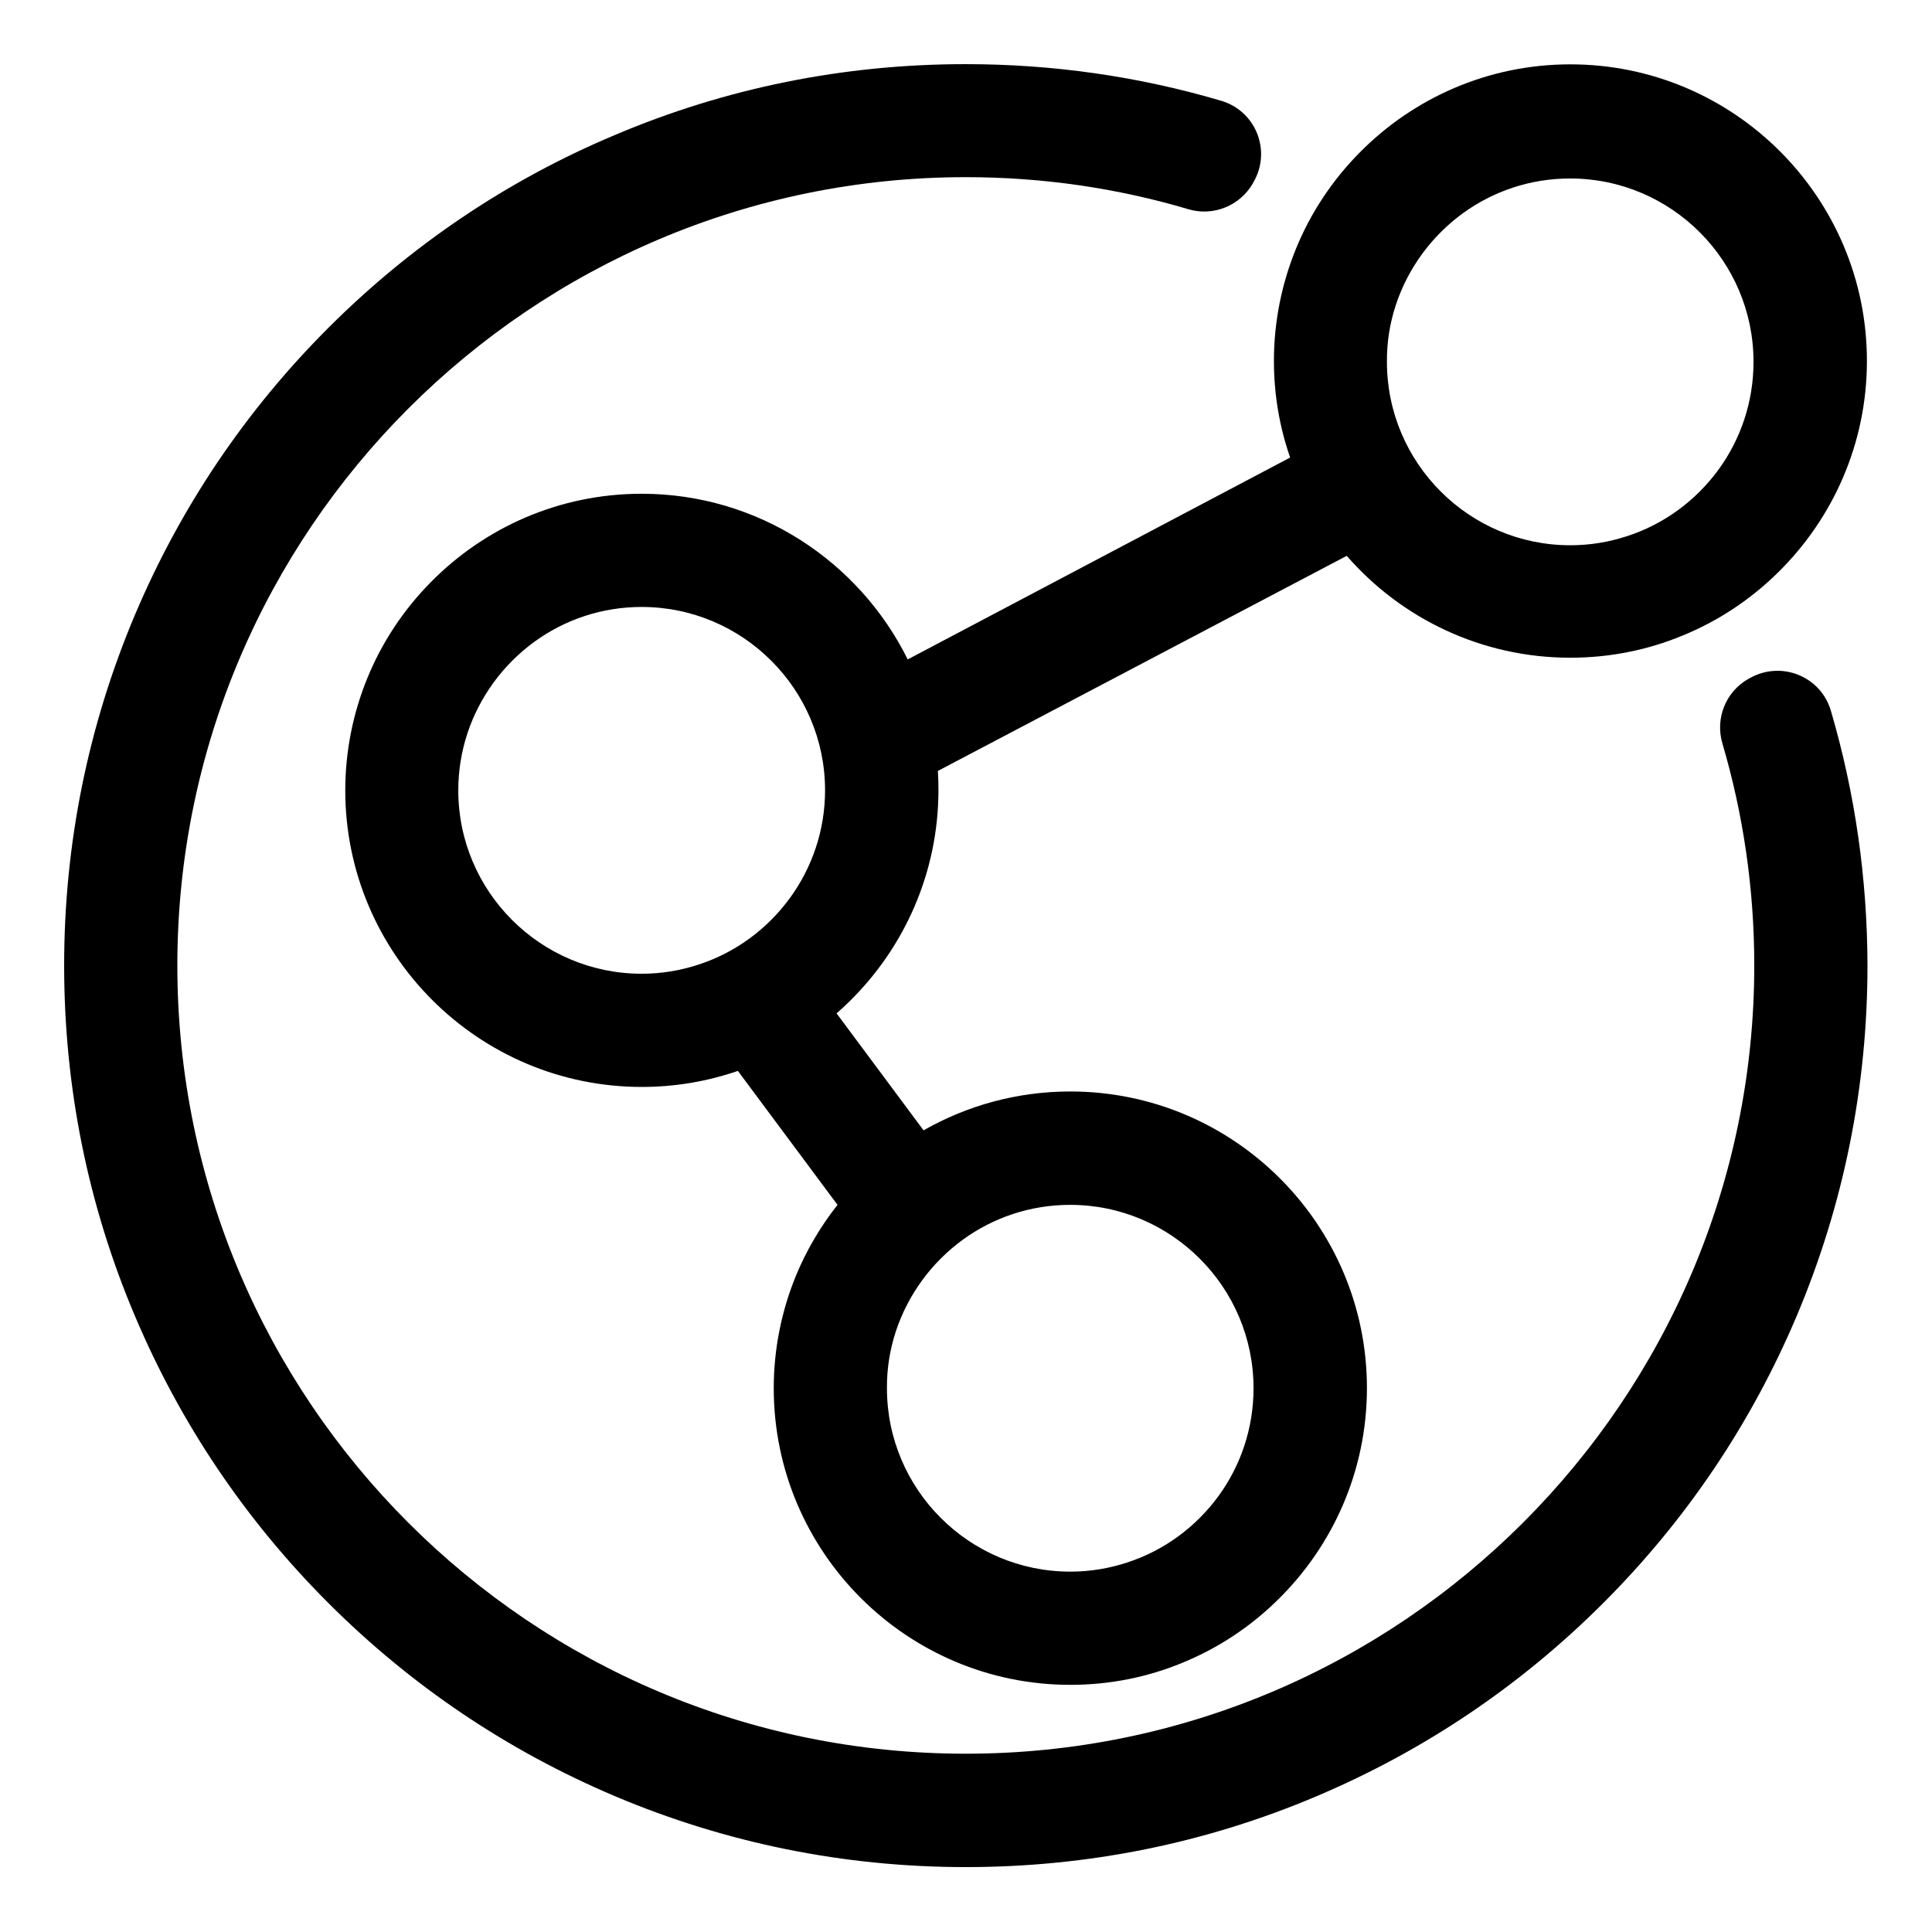 <?xml version="1.0" standalone="no"?><!DOCTYPE svg PUBLIC "-//W3C//DTD SVG 1.1//EN" "http://www.w3.org/Graphics/SVG/1.1/DTD/svg11.dtd"><svg t="1692863568605" class="icon" viewBox="0 0 1024 1024" version="1.1" xmlns="http://www.w3.org/2000/svg" p-id="10321" xmlns:xlink="http://www.w3.org/1999/xlink" width="200" height="200"><path d="M970.4 376.7c-5.4-18.4-26.5-26.7-43.1-17.2l-0.6 0.3c-12 6.8-17.7 20.9-13.8 34.2 11 37.3 16.9 76.9 16.9 117.7 0 230.4-187.4 417.8-417.8 417.8-230.8 0.1-418-187.2-418-417.8C94 281.3 281.5 93.9 511.9 93.9c41 0 80.6 5.9 118 17 13.2 3.9 27.3-1.8 34.2-13.8l0.3-0.6c9.6-16.6 1.2-37.7-17.2-43.1C603.5 40.5 558.1 34 511.8 34c-64.5 0-127.1 12.6-186 37.6-56.9 23.9-108 58.4-151.8 102.2-43.9 43.9-78.3 95-102.4 151.9C46.7 384.6 34 447.2 34 511.7s12.6 127.1 37.6 186c24.1 56.9 58.5 108 102.4 151.9 43.9 43.9 95 78.3 151.9 102.4 58.9 24.9 121.5 37.6 186 37.6S639 977 697.9 952c56.9-24.1 108-58.5 151.9-102.4 43.9-43.9 78.3-95 102.4-151.9 24.9-58.9 37.6-121.5 37.6-186-0.1-46.2-6.6-91.4-19.4-135z" p-id="10322"></path><path d="M481.1 349.5c-25.7-51.9-79.2-87.8-141-87.8-43.8 0-83.4 18-111.9 47-14.2 14.4-25.7 31.6-33.5 50.7-7.5 18.4-11.7 38.5-11.7 59.5 0 86.7 70.5 157.2 157.2 157.2 17.8 0 34.9-3 50.9-8.5l52.8 71c-9 11.4-16.5 24.1-22.1 37.7-7.5 18.4-11.7 38.5-11.7 59.5 0 86.7 70.5 157.2 157.2 157.2 21 0 41-4.1 59.4-11.7 19.1-7.8 36.2-19.2 50.7-33.5 29-28.5 47.1-68.2 47.1-112.1 0-86.7-70.5-157.2-157.2-157.2-28.3 0-54.8 7.5-77.8 20.6l-46.1-62c2.4-2.1 4.7-4.2 6.9-6.4 29-28.5 47.1-68.2 47.1-112.1 0-3.3-0.1-6.7-0.3-10l216.7-114c28.8 33.1 71.3 54 118.5 54 21 0 41-4.1 59.4-11.7 19.1-7.8 36.2-19.2 50.7-33.5 29-28.5 47.1-68.2 47.1-112.1 0-86.7-70.5-157.2-157.2-157.2-43.8 0-83.4 18-111.9 47-14.2 14.4-25.7 31.6-33.5 50.7-7.5 18.4-11.7 38.5-11.7 59.5 0 17.9 3 35.1 8.6 51.2l-202.7 107z m-6.3 356.2c6.5-19.7 19.1-36.7 35.6-48.7 16-11.6 35.6-18.4 56.8-18.4 53.6 0 97.2 43.6 97.2 97.2 0 21.2-6.8 40.9-18.4 56.9-12 16.5-28.9 29.1-48.7 35.5-9.5 3.1-19.5 4.8-30 4.8-53.6 0-97.2-43.6-97.2-97.2-0.1-10.5 1.6-20.6 4.7-30.1z m-56-229.9c-12 16.5-28.9 29.1-48.7 35.5-9.5 3.1-19.5 4.8-30 4.8-53.6 0-97.2-43.6-97.2-97.2 0-10.5 1.7-20.6 4.8-30.1 6.5-19.7 19.1-36.7 35.6-48.7 16-11.6 35.6-18.4 56.8-18.4 53.6 0 97.2 43.6 97.2 97.2 0 21.2-6.9 40.9-18.5 56.9z m321-314.1c6.5-19.7 19.1-36.7 35.6-48.7 16-11.6 35.6-18.4 56.8-18.4 53.6 0 97.2 43.6 97.2 97.2 0 21.2-6.8 40.9-18.4 56.9-12 16.5-28.9 29.1-48.7 35.5-9.5 3.1-19.5 4.8-30 4.8-53.6 0-97.2-43.6-97.2-97.2-0.1-10.5 1.6-20.7 4.7-30.1z" p-id="10323"></path></svg>